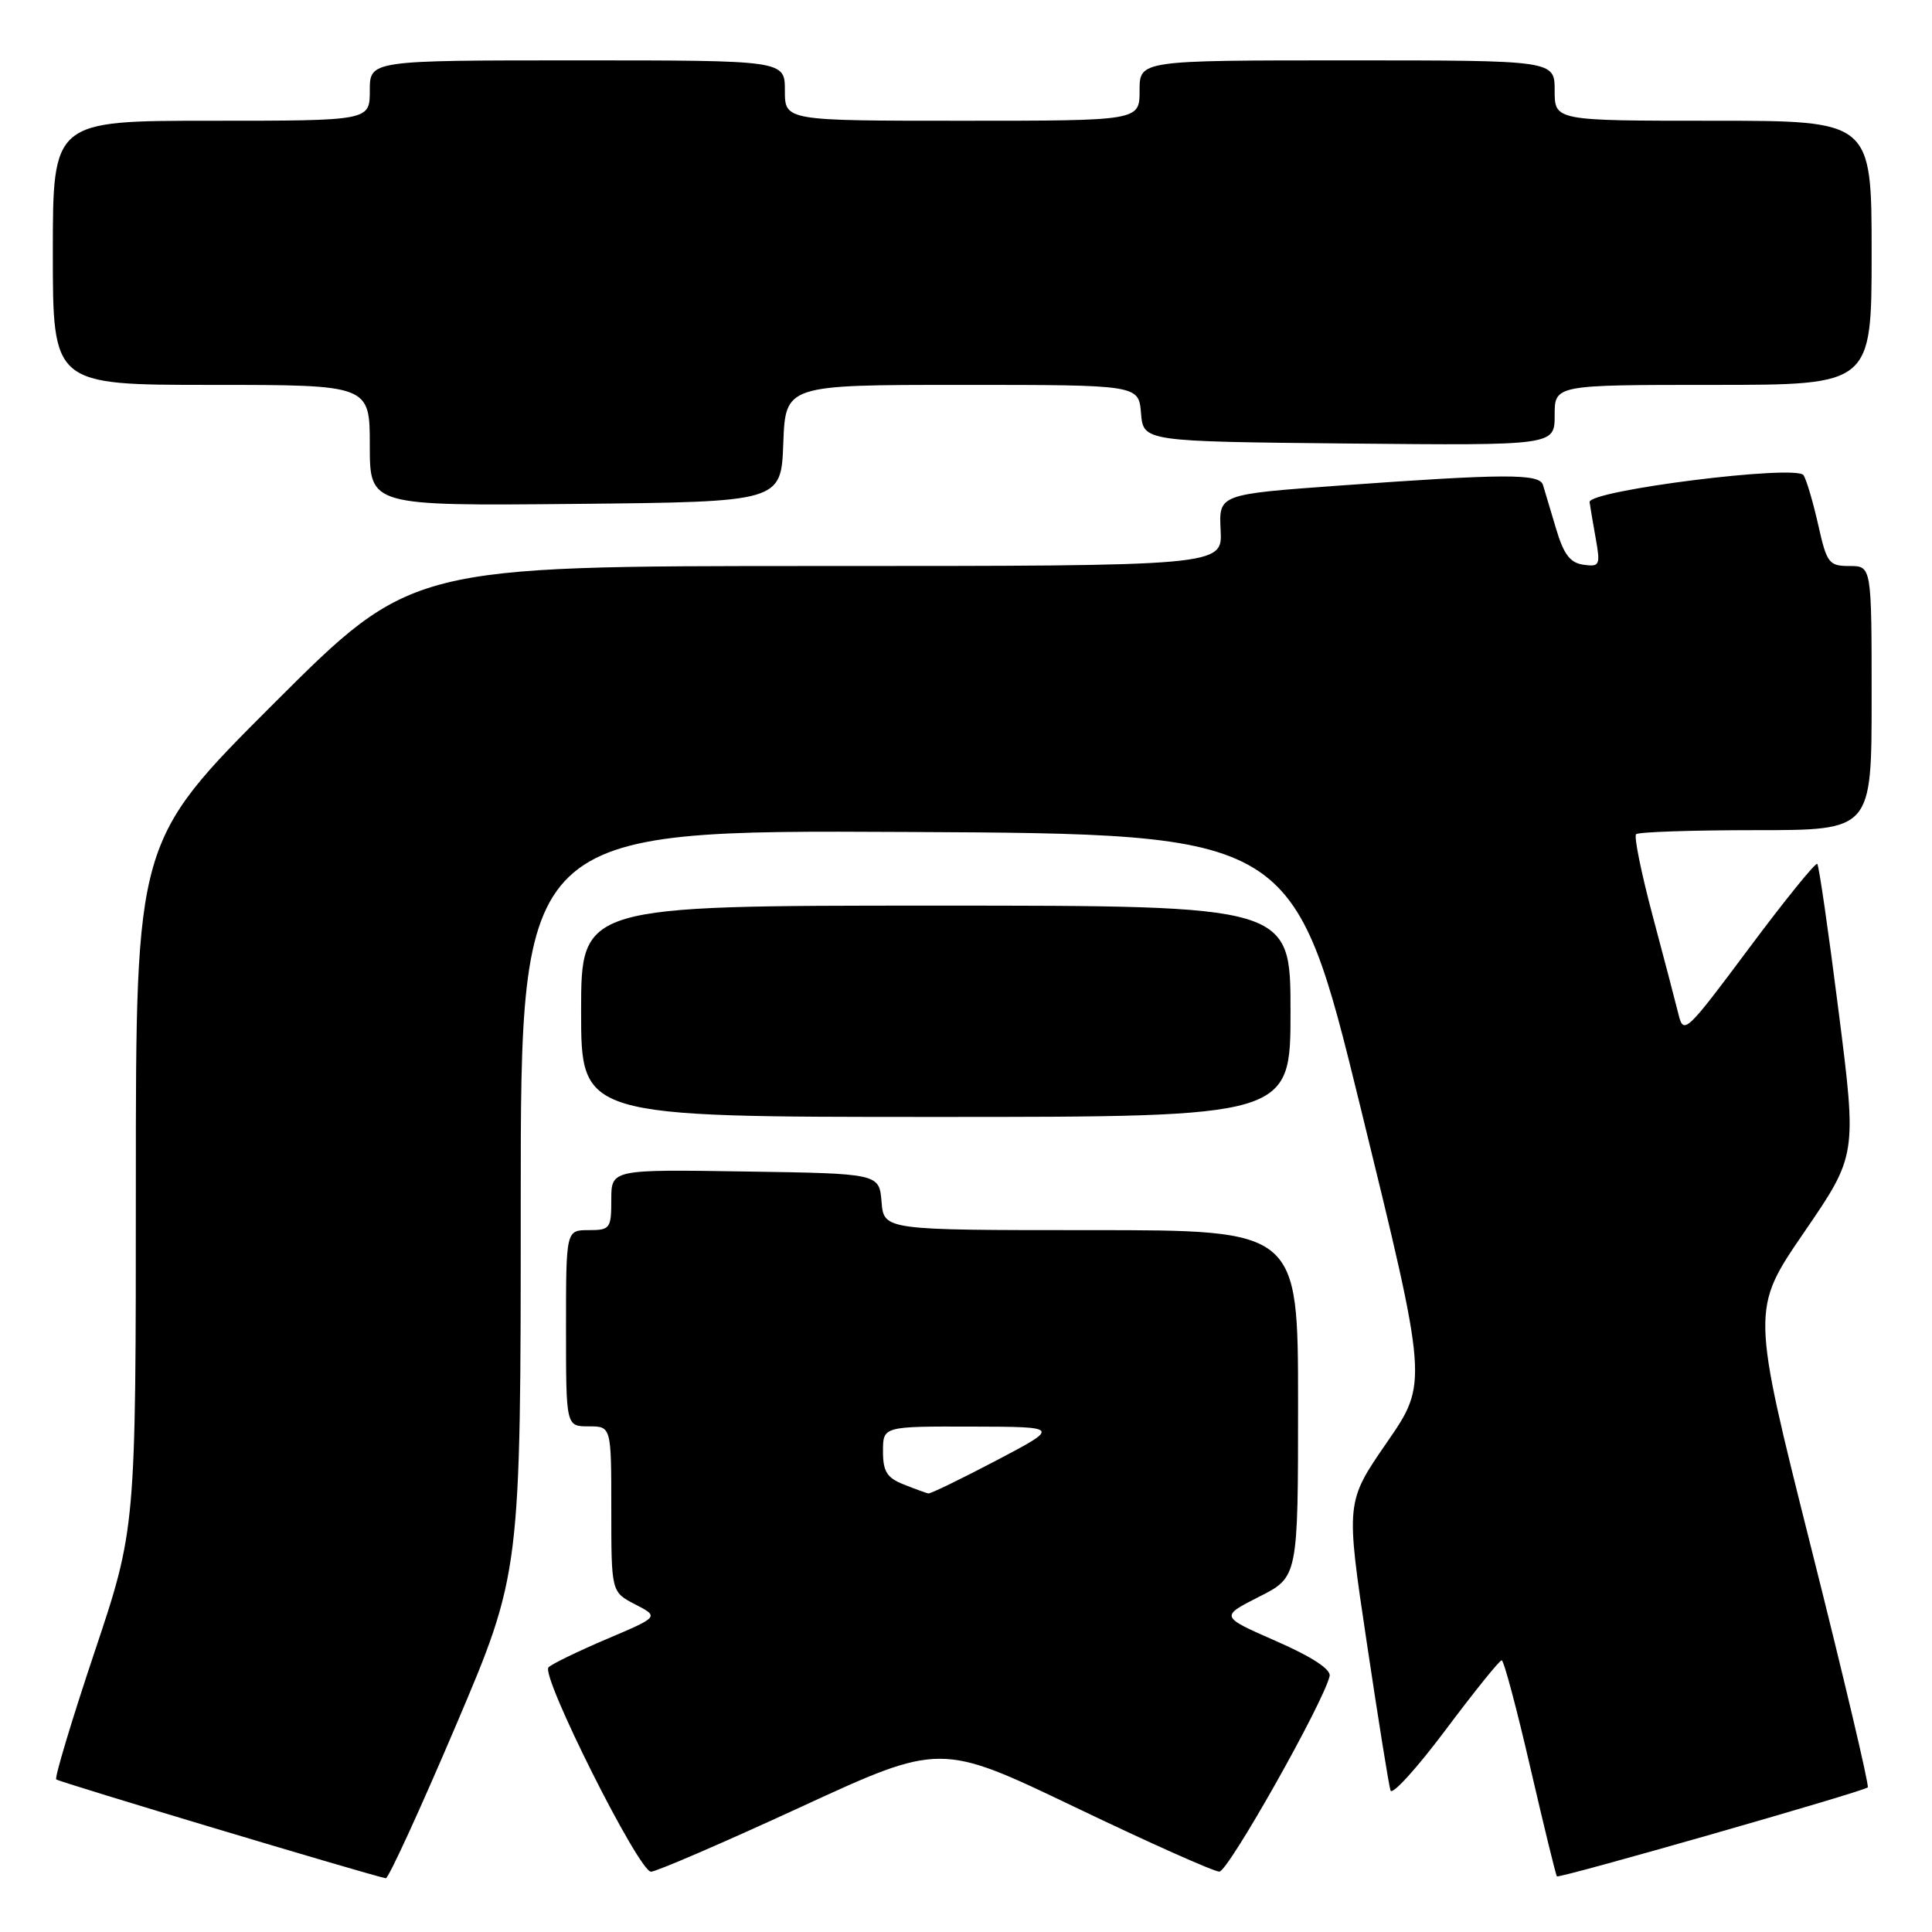 <?xml version="1.0" encoding="UTF-8" standalone="no"?>
<!DOCTYPE svg PUBLIC "-//W3C//DTD SVG 1.1//EN" "http://www.w3.org/Graphics/SVG/1.1/DTD/svg11.dtd" >
<svg xmlns="http://www.w3.org/2000/svg" xmlns:xlink="http://www.w3.org/1999/xlink" version="1.1" viewBox="0 0 256 256">
 <g >
 <path fill="currentColor"
d=" M 60.37 228.73 C 69.00 208.45 69.00 208.45 69.00 159.22 C 69.00 109.98 69.00 109.98 120.20 110.24 C 171.40 110.50 171.40 110.50 180.31 146.87 C 189.22 183.24 189.22 183.24 183.77 191.13 C 178.32 199.03 178.32 199.03 181.09 217.55 C 182.61 227.73 184.03 236.60 184.25 237.25 C 184.47 237.91 187.75 234.29 191.55 229.22 C 195.35 224.15 198.69 220.00 198.98 220.00 C 199.27 220.00 200.97 226.39 202.77 234.19 C 204.58 242.00 206.16 248.49 206.30 248.63 C 206.60 248.93 246.95 237.38 247.49 236.84 C 247.70 236.63 244.32 222.29 239.96 204.98 C 232.05 173.50 232.05 173.50 239.05 163.29 C 246.05 153.07 246.05 153.07 243.62 133.97 C 242.29 123.46 241.02 114.69 240.80 114.47 C 240.58 114.24 236.50 119.28 231.75 125.65 C 223.38 136.87 223.08 137.15 222.40 134.37 C 222.01 132.79 220.47 126.91 218.97 121.29 C 217.48 115.68 216.49 110.84 216.79 110.54 C 217.09 110.24 224.23 110.00 232.67 110.00 C 248.00 110.00 248.00 110.00 248.00 92.50 C 248.00 75.00 248.00 75.00 245.07 75.00 C 242.34 75.00 242.06 74.63 240.93 69.58 C 240.26 66.60 239.39 63.62 238.98 62.97 C 238.08 61.51 210.42 64.99 210.63 66.54 C 210.70 67.07 211.06 69.22 211.44 71.33 C 212.08 74.91 211.97 75.13 209.81 74.83 C 208.04 74.58 207.19 73.45 206.17 70.00 C 205.43 67.53 204.66 64.94 204.45 64.25 C 203.98 62.74 199.42 62.76 177.50 64.34 C 161.50 65.50 161.50 65.50 161.74 70.25 C 161.98 75.00 161.98 75.00 108.25 75.00 C 54.52 75.00 54.52 75.00 36.26 93.24 C 18.00 111.48 18.00 111.48 18.00 157.02 C 18.00 202.57 18.00 202.57 12.51 218.96 C 9.49 227.98 7.22 235.55 7.45 235.78 C 7.79 236.12 48.78 248.41 51.12 248.88 C 51.46 248.94 55.62 239.88 60.37 228.73 Z  M 106.06 239.46 C 124.61 230.91 124.61 230.91 142.43 239.45 C 152.23 244.15 160.84 248.00 161.57 248.00 C 162.74 248.00 175.37 225.61 176.18 222.10 C 176.39 221.20 173.88 219.56 169.08 217.45 C 161.67 214.20 161.67 214.20 166.83 211.58 C 172.00 208.97 172.00 208.97 172.00 185.98 C 172.00 163.00 172.00 163.00 144.56 163.00 C 117.12 163.00 117.12 163.00 116.81 159.25 C 116.50 155.50 116.50 155.50 98.75 155.23 C 81.00 154.95 81.00 154.95 81.00 158.98 C 81.00 162.78 80.84 163.00 78.00 163.00 C 75.00 163.00 75.00 163.00 75.00 176.00 C 75.00 189.00 75.00 189.00 78.00 189.00 C 81.00 189.00 81.00 189.00 81.00 199.97 C 81.00 210.95 81.00 210.95 84.17 212.59 C 87.34 214.23 87.34 214.23 80.42 217.17 C 76.61 218.79 73.13 220.48 72.68 220.93 C 71.60 222.00 84.64 248.00 86.26 248.01 C 86.94 248.01 95.85 244.17 106.06 239.46 Z  M 171.00 134.00 C 171.00 120.00 171.00 120.00 124.00 120.00 C 77.00 120.00 77.00 120.00 77.00 134.00 C 77.00 148.00 77.00 148.00 124.00 148.00 C 171.00 148.00 171.00 148.00 171.00 134.00 Z  M 103.79 58.75 C 104.08 51.00 104.08 51.00 127.48 51.00 C 150.88 51.00 150.88 51.00 151.19 54.75 C 151.50 58.50 151.50 58.50 178.75 58.77 C 206.00 59.03 206.00 59.03 206.00 55.02 C 206.00 51.00 206.00 51.00 227.00 51.00 C 248.00 51.00 248.00 51.00 248.00 33.50 C 248.00 16.00 248.00 16.00 227.00 16.00 C 206.00 16.00 206.00 16.00 206.00 12.00 C 206.00 8.00 206.00 8.00 178.50 8.00 C 151.00 8.00 151.00 8.00 151.00 12.00 C 151.00 16.00 151.00 16.00 127.50 16.00 C 104.00 16.00 104.00 16.00 104.00 12.00 C 104.00 8.00 104.00 8.00 76.50 8.00 C 49.00 8.00 49.00 8.00 49.00 12.00 C 49.00 16.00 49.00 16.00 28.00 16.00 C 7.00 16.00 7.00 16.00 7.00 33.50 C 7.00 51.00 7.00 51.00 28.00 51.00 C 49.00 51.00 49.00 51.00 49.00 59.02 C 49.00 67.03 49.00 67.03 76.25 66.77 C 103.50 66.50 103.50 66.50 103.79 58.75 Z  M 119.75 196.70 C 117.52 195.82 117.00 194.98 117.00 192.31 C 117.00 189.00 117.00 189.00 128.75 189.03 C 140.50 189.06 140.50 189.06 132.00 193.53 C 127.33 195.98 123.28 197.95 123.00 197.89 C 122.72 197.83 121.26 197.30 119.75 196.70 Z "/>
</g>
</svg>